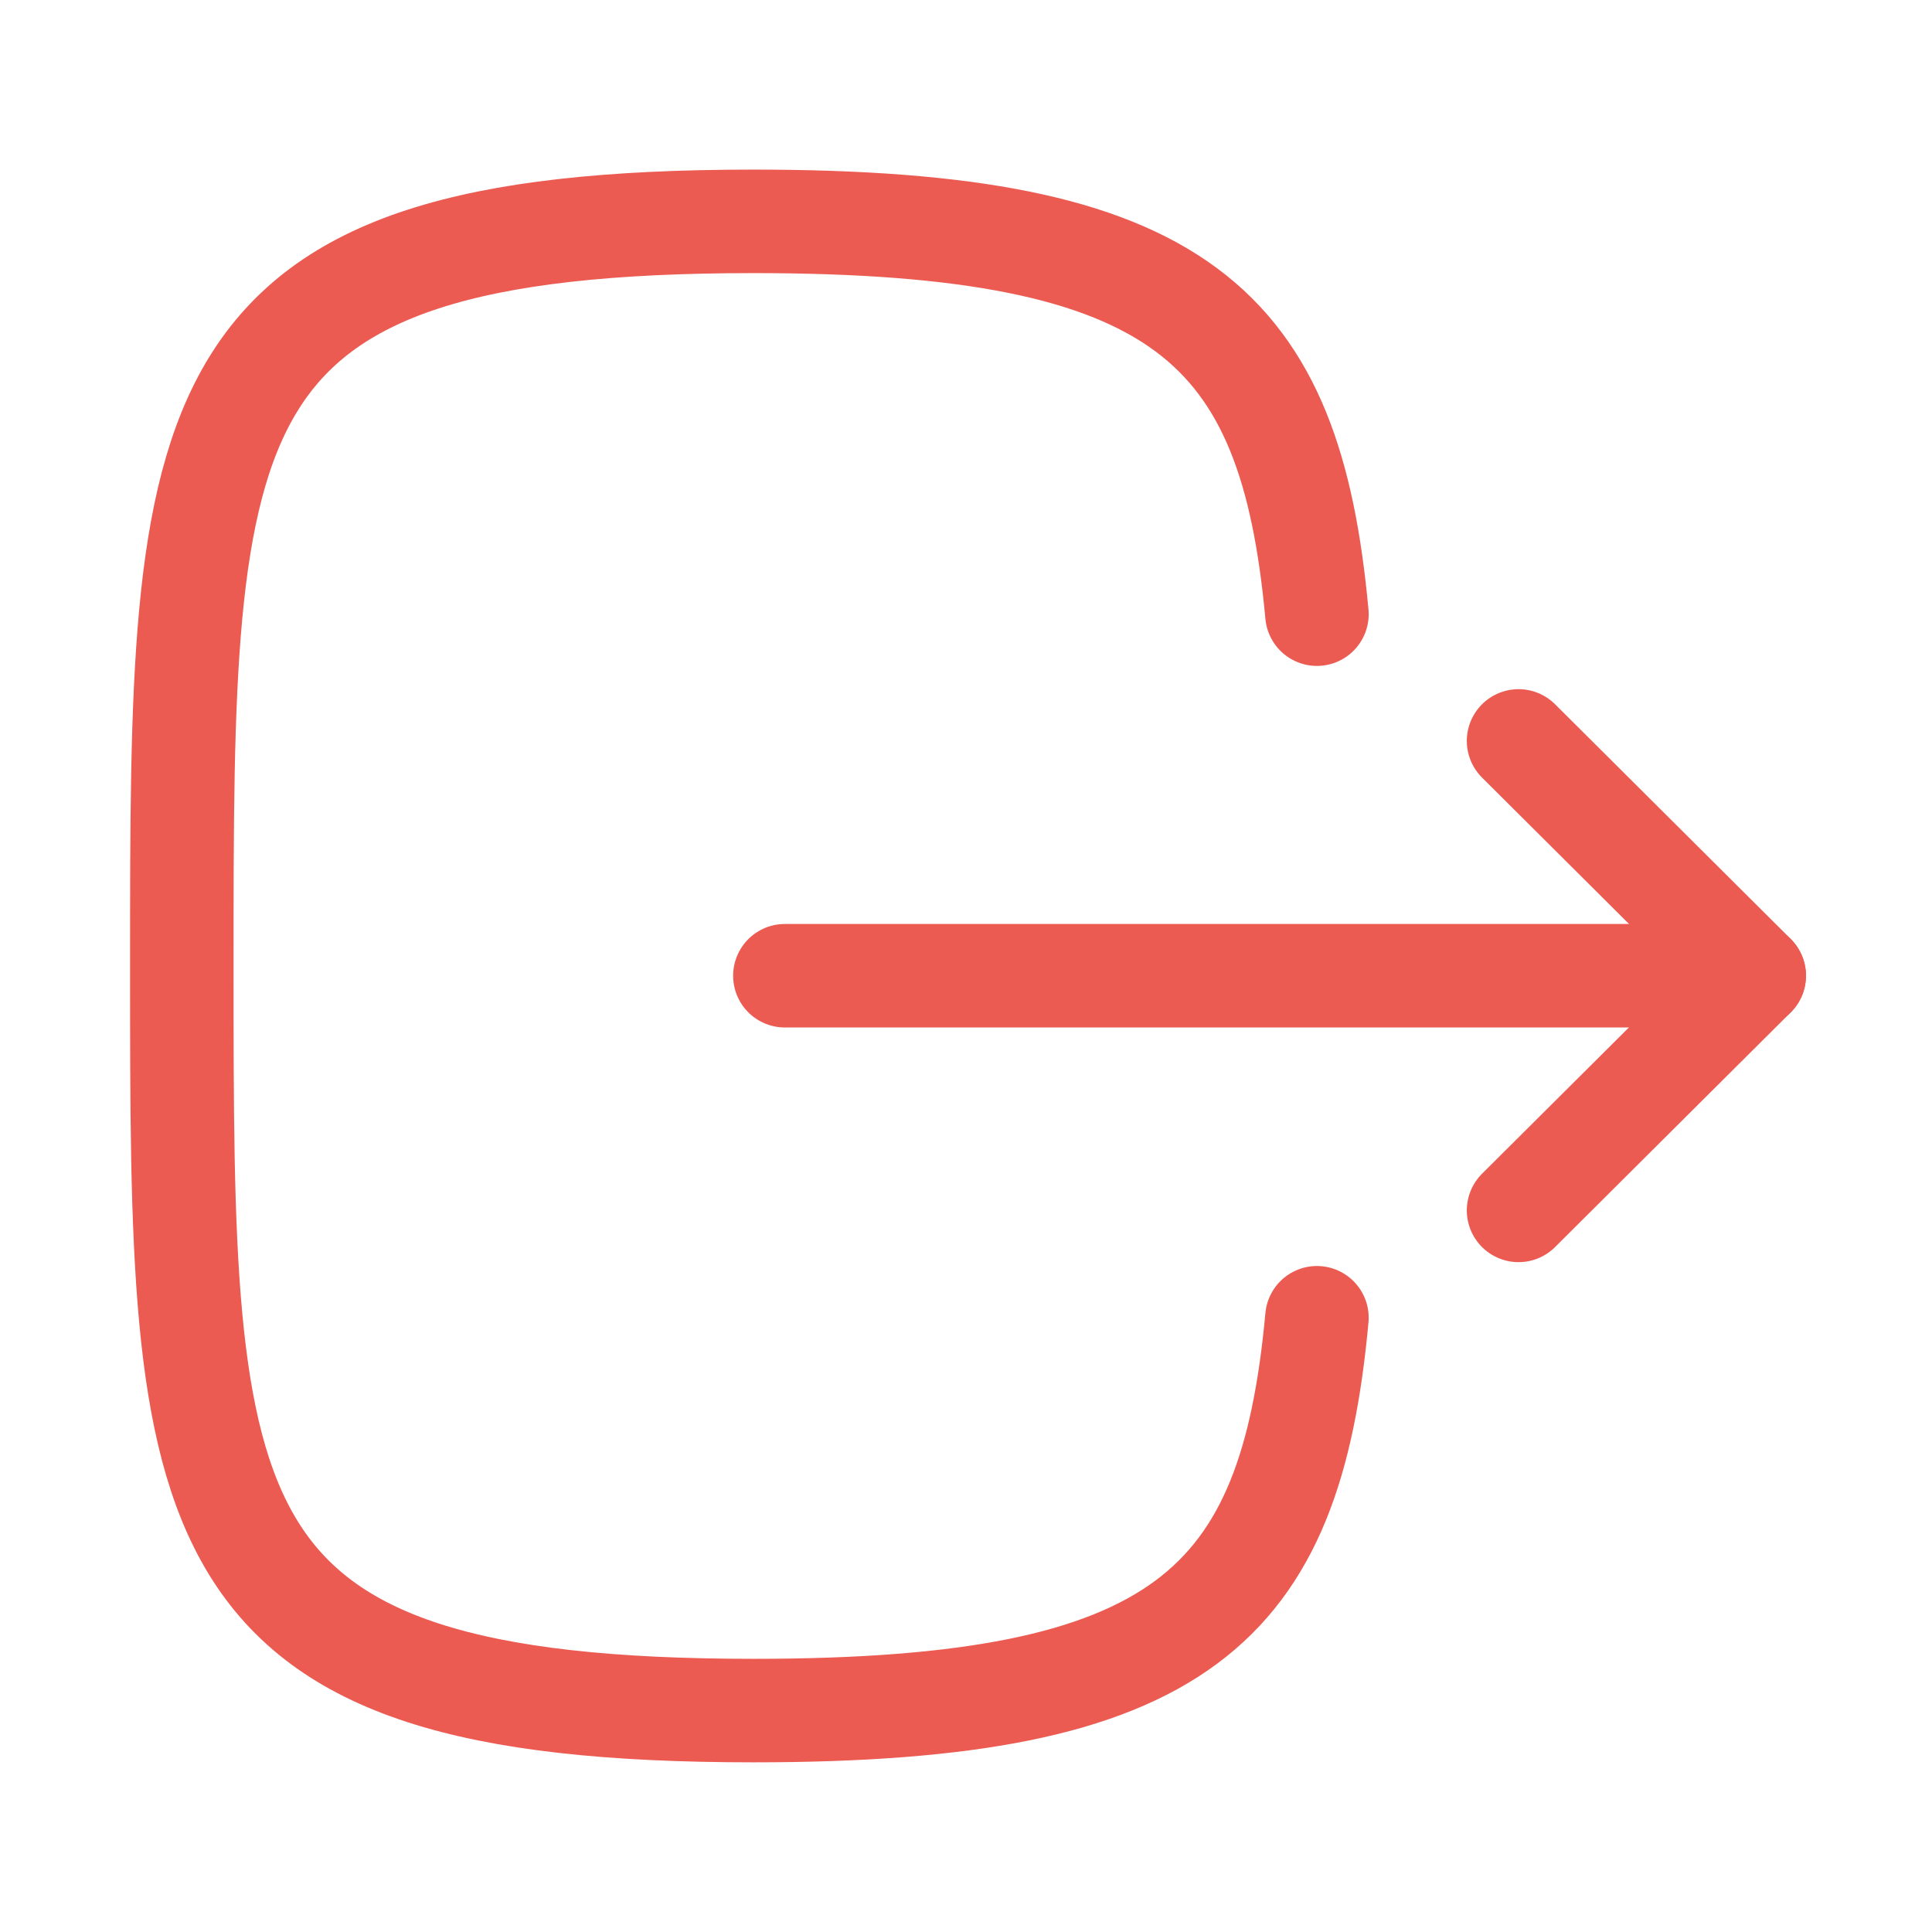 <svg width="28" height="28" viewBox="0 0 28 28" fill="none" xmlns="http://www.w3.org/2000/svg">
<path d="M25.423 14.141H11.375" stroke="#EB5B52" stroke-width="1.5" stroke-linecap="round" stroke-linejoin="round"/>
<path d="M22.008 10.738L25.424 14.14L22.008 17.542" stroke="#EB5B52" stroke-width="1.5" stroke-linecap="round" stroke-linejoin="round"/>
<path d="M19.086 8.901C18.701 4.725 17.138 3.208 10.92 3.208C2.635 3.208 2.635 5.903 2.635 14C2.635 22.096 2.635 24.791 10.92 24.791C17.138 24.791 18.701 23.275 19.086 19.098" stroke="#EB5B52" stroke-width="1.5" stroke-linecap="round" stroke-linejoin="round"/>
</svg>
